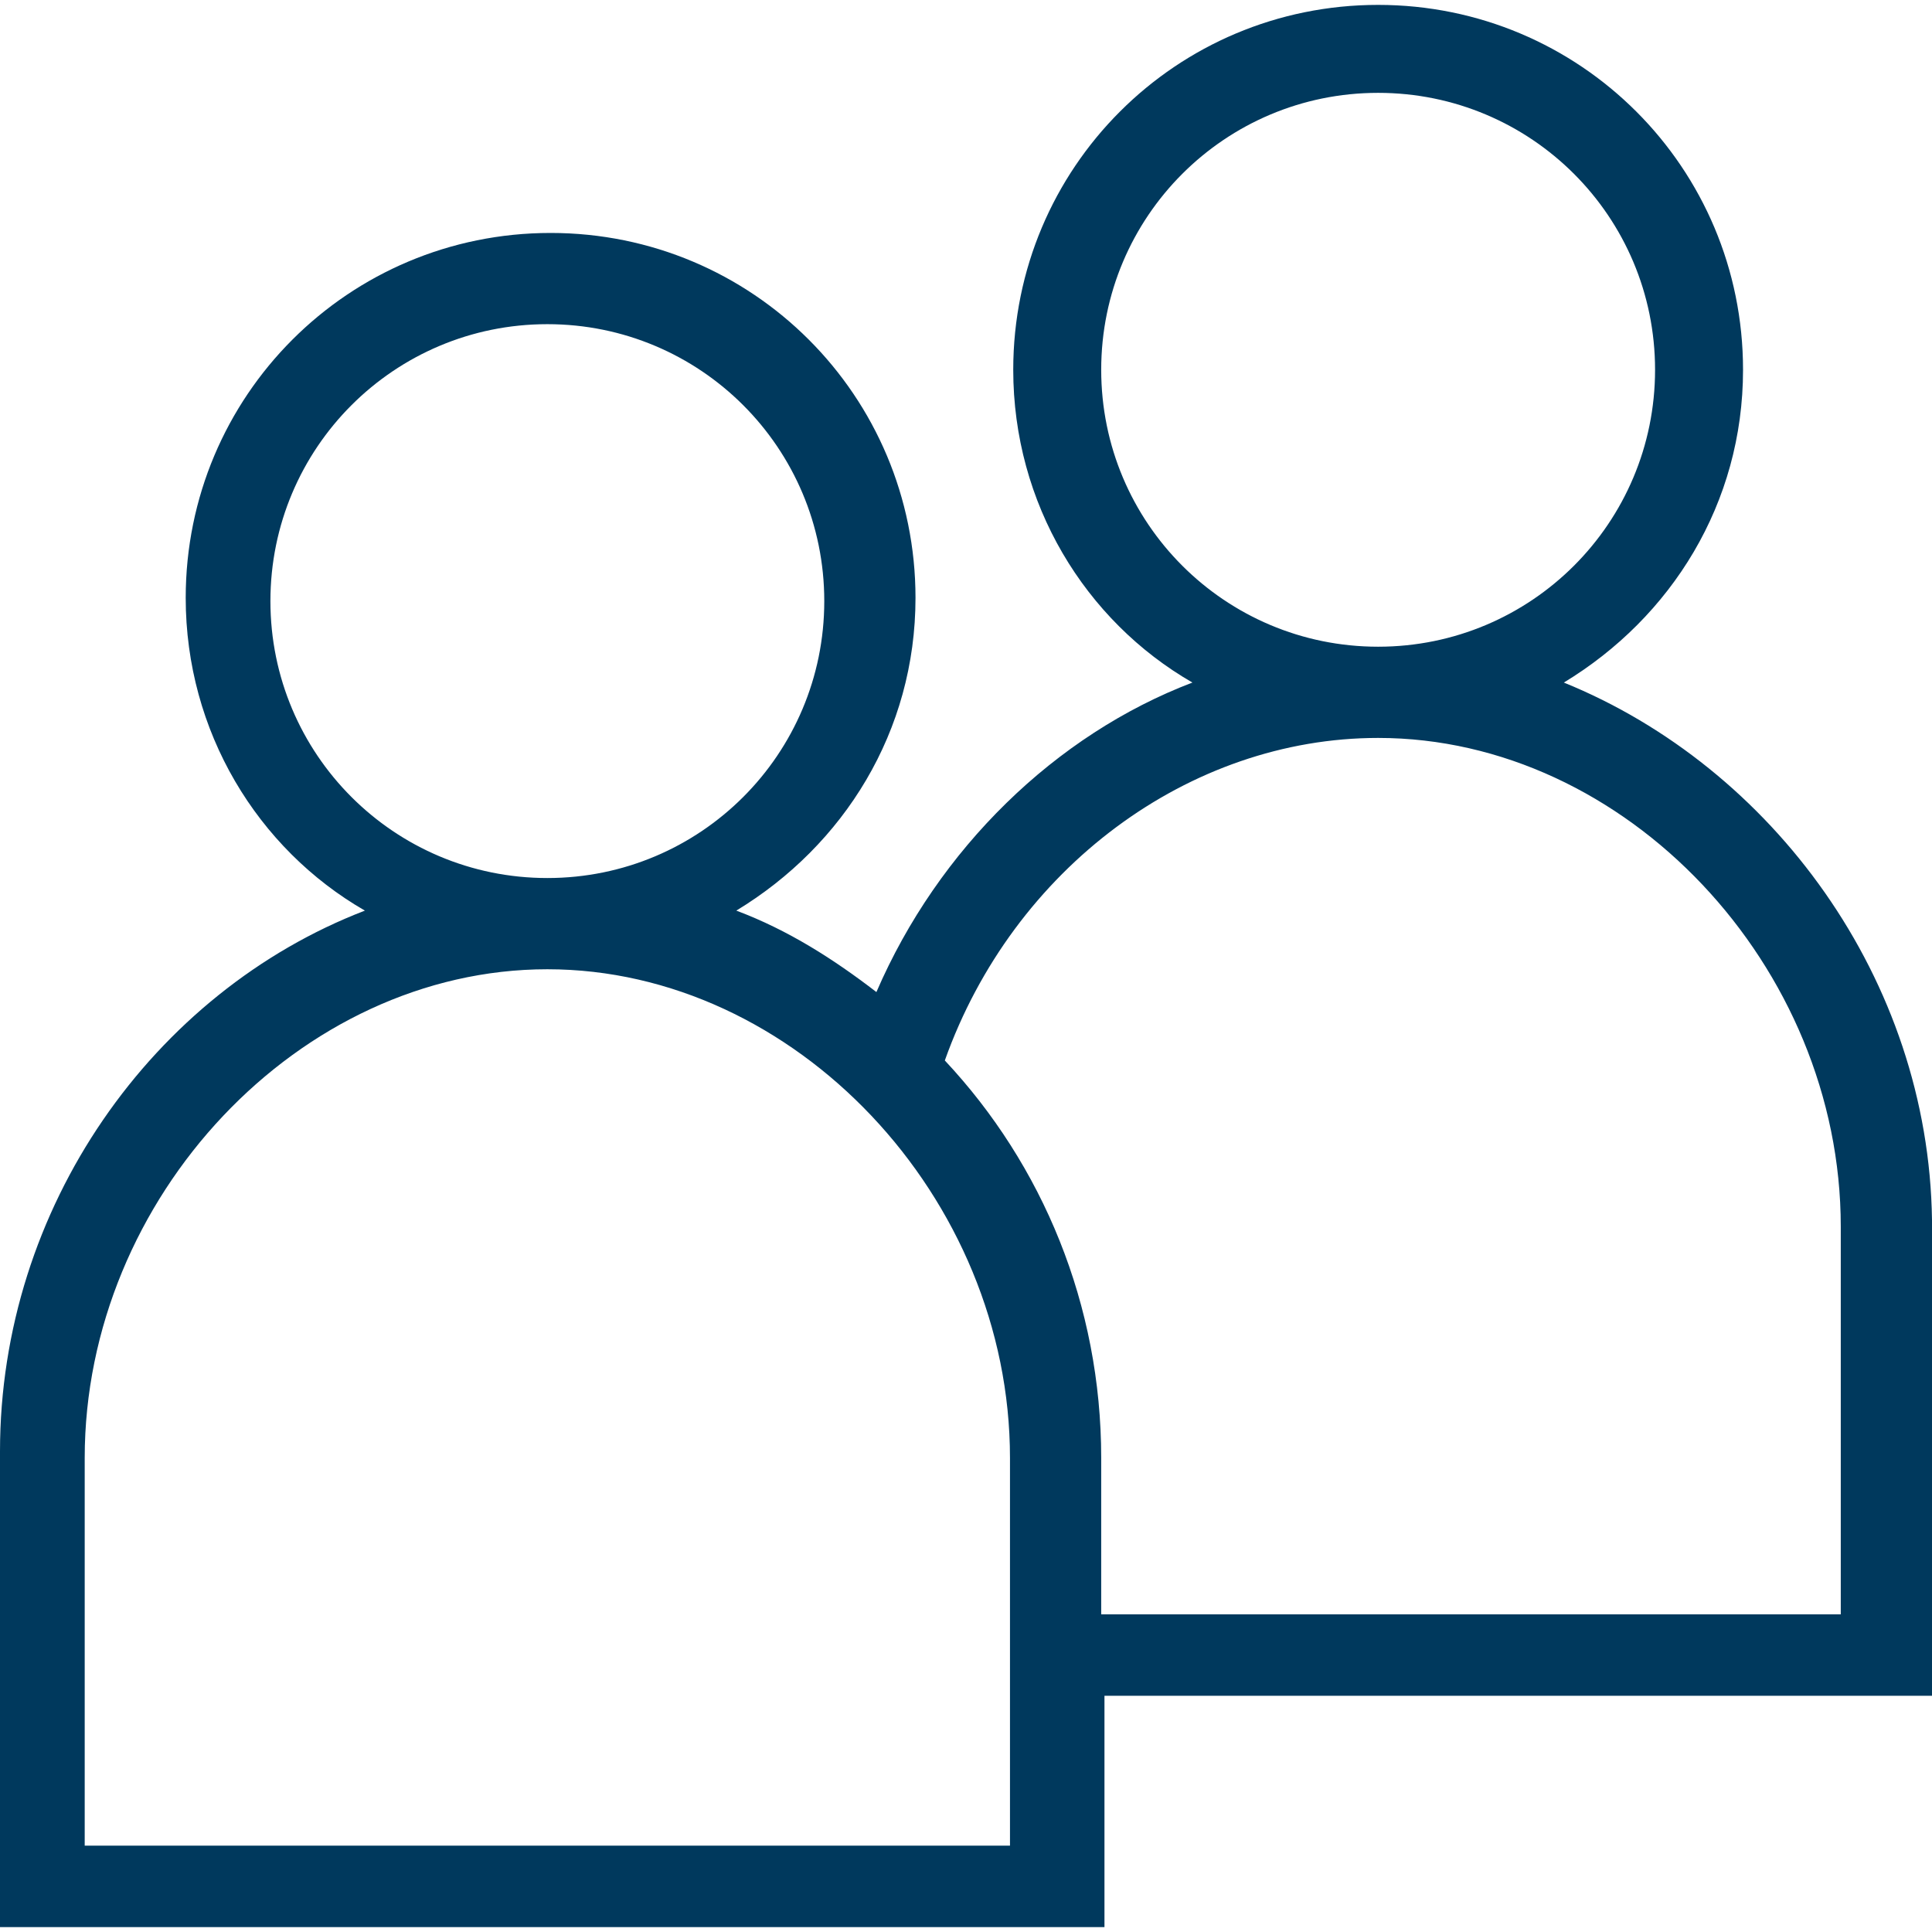<?xml version="1.0" encoding="utf-8"?>
<!-- Generator: Adobe Illustrator 15.0.2, SVG Export Plug-In . SVG Version: 6.00 Build 0)  -->
<!DOCTYPE svg PUBLIC "-//W3C//DTD SVG 1.1//EN" "http://www.w3.org/Graphics/SVG/1.1/DTD/svg11.dtd">
<svg version="1.1" id="Layer_1" xmlns="http://www.w3.org/2000/svg" xmlns:xlink="http://www.w3.org/1999/xlink" x="0px" y="0px"
	 width="500px" height="500px" viewBox="0 0 500 500" enable-background="new 0 0 500 500" xml:space="preserve">
<title>koppel</title>
<desc>Created with Sketch.</desc>
<g id="Clip-2">
</g>
<path fill="#00395D" d="M404.722,176.645c27.825-16.864,46.374-46.375,46.374-80.944c0-52.277-42.158-94.436-94.435-94.436
	S262.226,43.423,262.226,95.7c0,34.569,18.55,64.923,46.374,80.944c-35.412,13.49-65.767,43.001-81.787,80.101
	c-10.961-8.432-22.766-16.021-36.256-21.079c27.825-16.864,46.374-46.374,46.374-80.944c0-52.277-42.159-94.435-94.435-94.435
	c-52.277,0-94.435,42.157-94.435,94.435c0,34.57,18.55,64.923,46.375,80.944C39.628,256.745,0,312.394,0,375.632v123.104h285.834
	v-59.866H500V315.767C499.156,253.372,458.684,198.566,404.722,176.645z M284.991,95.7c0-39.63,32.04-71.67,71.669-71.67
	s71.67,32.04,71.67,71.67c0,39.628-32.041,71.669-71.67,71.669S284.991,135.328,284.991,95.7z M69.983,155.564
	c0-39.629,32.04-71.669,71.669-71.669c39.629,0,71.67,32.04,71.67,71.669s-32.041,71.67-71.67,71.67
	C102.023,227.234,69.983,195.193,69.983,155.564z M262.226,477.656H21.922V377.318c0-67.454,55.649-126.476,119.73-126.476
	c64.081,0,119.731,59.021,119.731,126.476v100.338H262.226z M476.391,417.791H284.991v-40.473
	c0-39.629-15.177-75.885-40.472-102.867c17.707-49.746,63.238-83.474,112.142-83.474c64.081,0,119.729,59.022,119.729,126.476
	V417.791z"/>
</svg>

